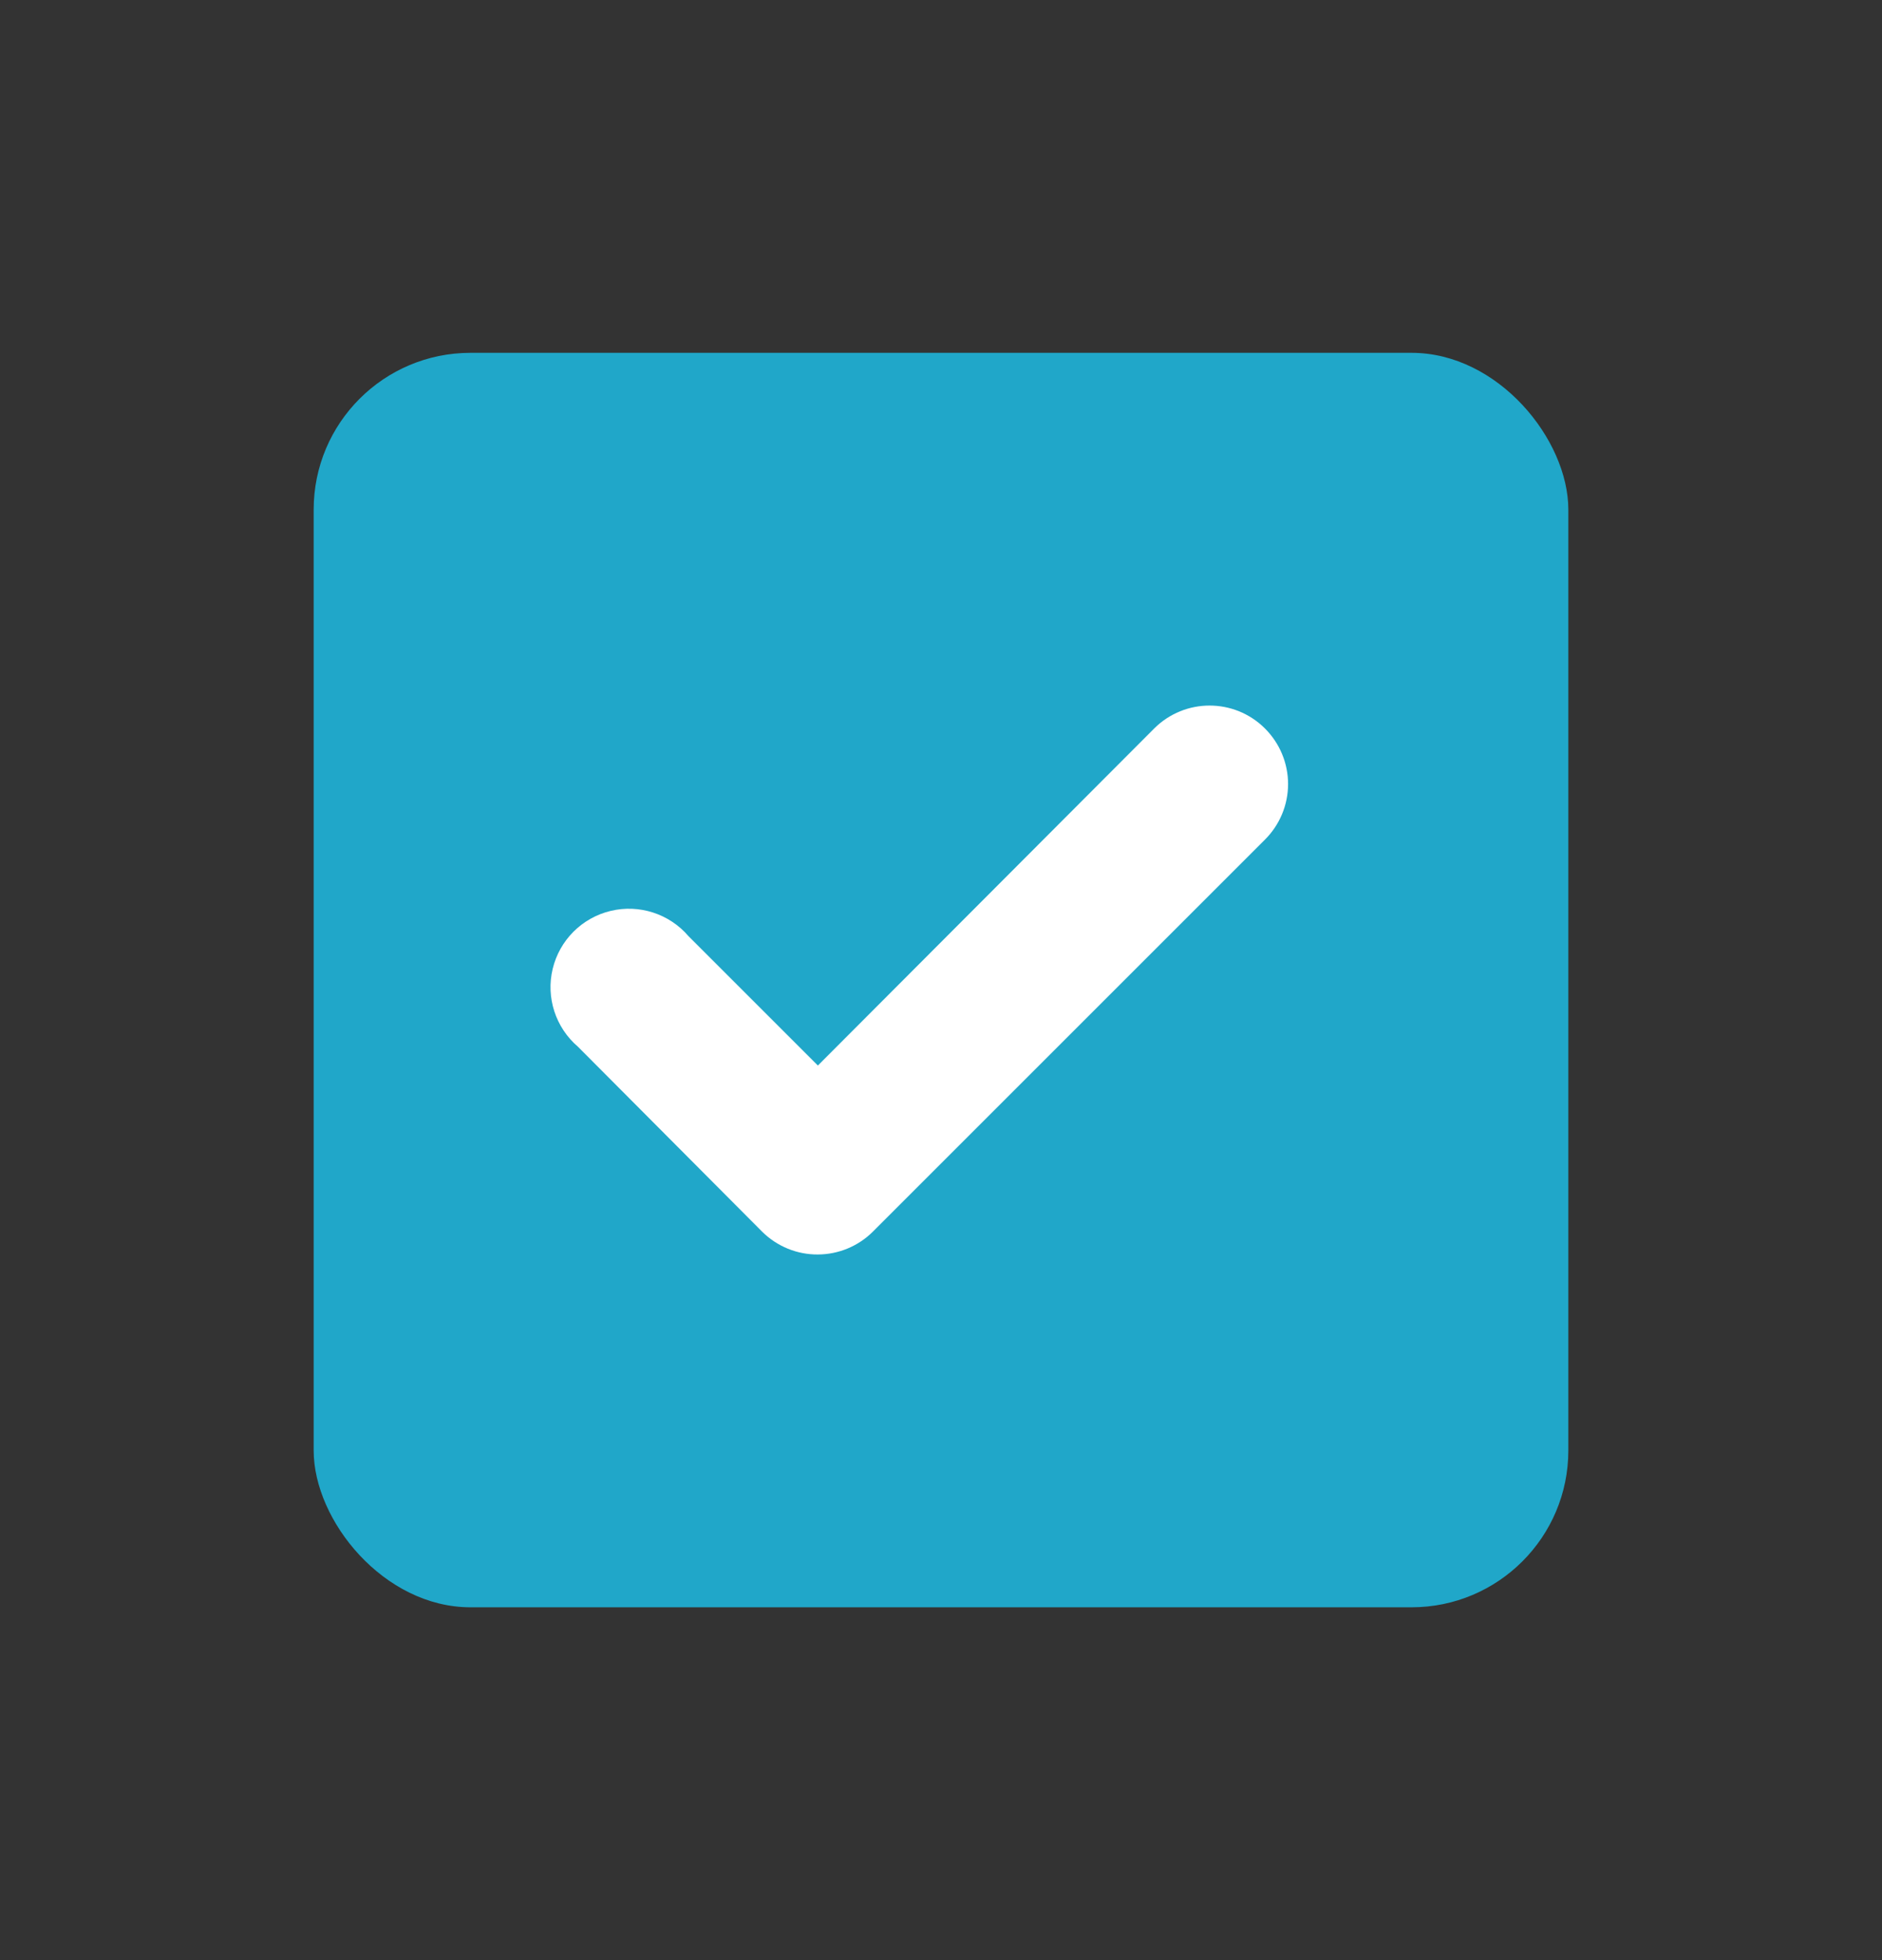 <!--
  Licensed to the Apache Software Foundation (ASF) under one
  or more contributor license agreements.  See the NOTICE file
  distributed with this work for additional information
  regarding copyright ownership.  The ASF licenses this file
  to you under the Apache License, Version 2.0 (the
  "License"); you may not use this file except in compliance
  with the License.  You may obtain a copy of the License at
 
    http://www.apache.org/licenses/LICENSE-2.0
 
  Unless required by applicable law or agreed to in writing,
  software distributed under the License is distributed on an
  "AS IS" BASIS, WITHOUT WARRANTIES OR CONDITIONS OF ANY
  KIND, either express or implied.  See the License for the
  specific language governing permissions and limitations
  under the License.
-->
<svg width="24" height="25" viewBox="0 0 24 25" fill="none" xmlns="http://www.w3.org/2000/svg">
<rect x="0" y="0" width="24" height="25" fill="#333333" stroke="none"/>
<rect x="4" y="4.5" width="16" height="16" rx="2" fill="#20A7C9"/>
<path fill-rule="evenodd" clip-rule="evenodd" d="M14.72 9.29L10.43 13.59L8.78 11.94C8.536 11.655 8.152 11.53 7.787 11.618C7.421 11.706 7.136 11.991 7.048 12.357C6.96 12.722 7.085 13.106 7.37 13.35L9.72 15.71C9.909 15.897 10.164 16.002 10.43 16C10.692 15.999 10.944 15.895 11.13 15.71L16.13 10.71C16.319 10.522 16.426 10.267 16.426 10C16.426 9.733 16.319 9.478 16.13 9.29C15.74 8.902 15.11 8.902 14.72 9.29Z" fill="white"/>
</svg>

